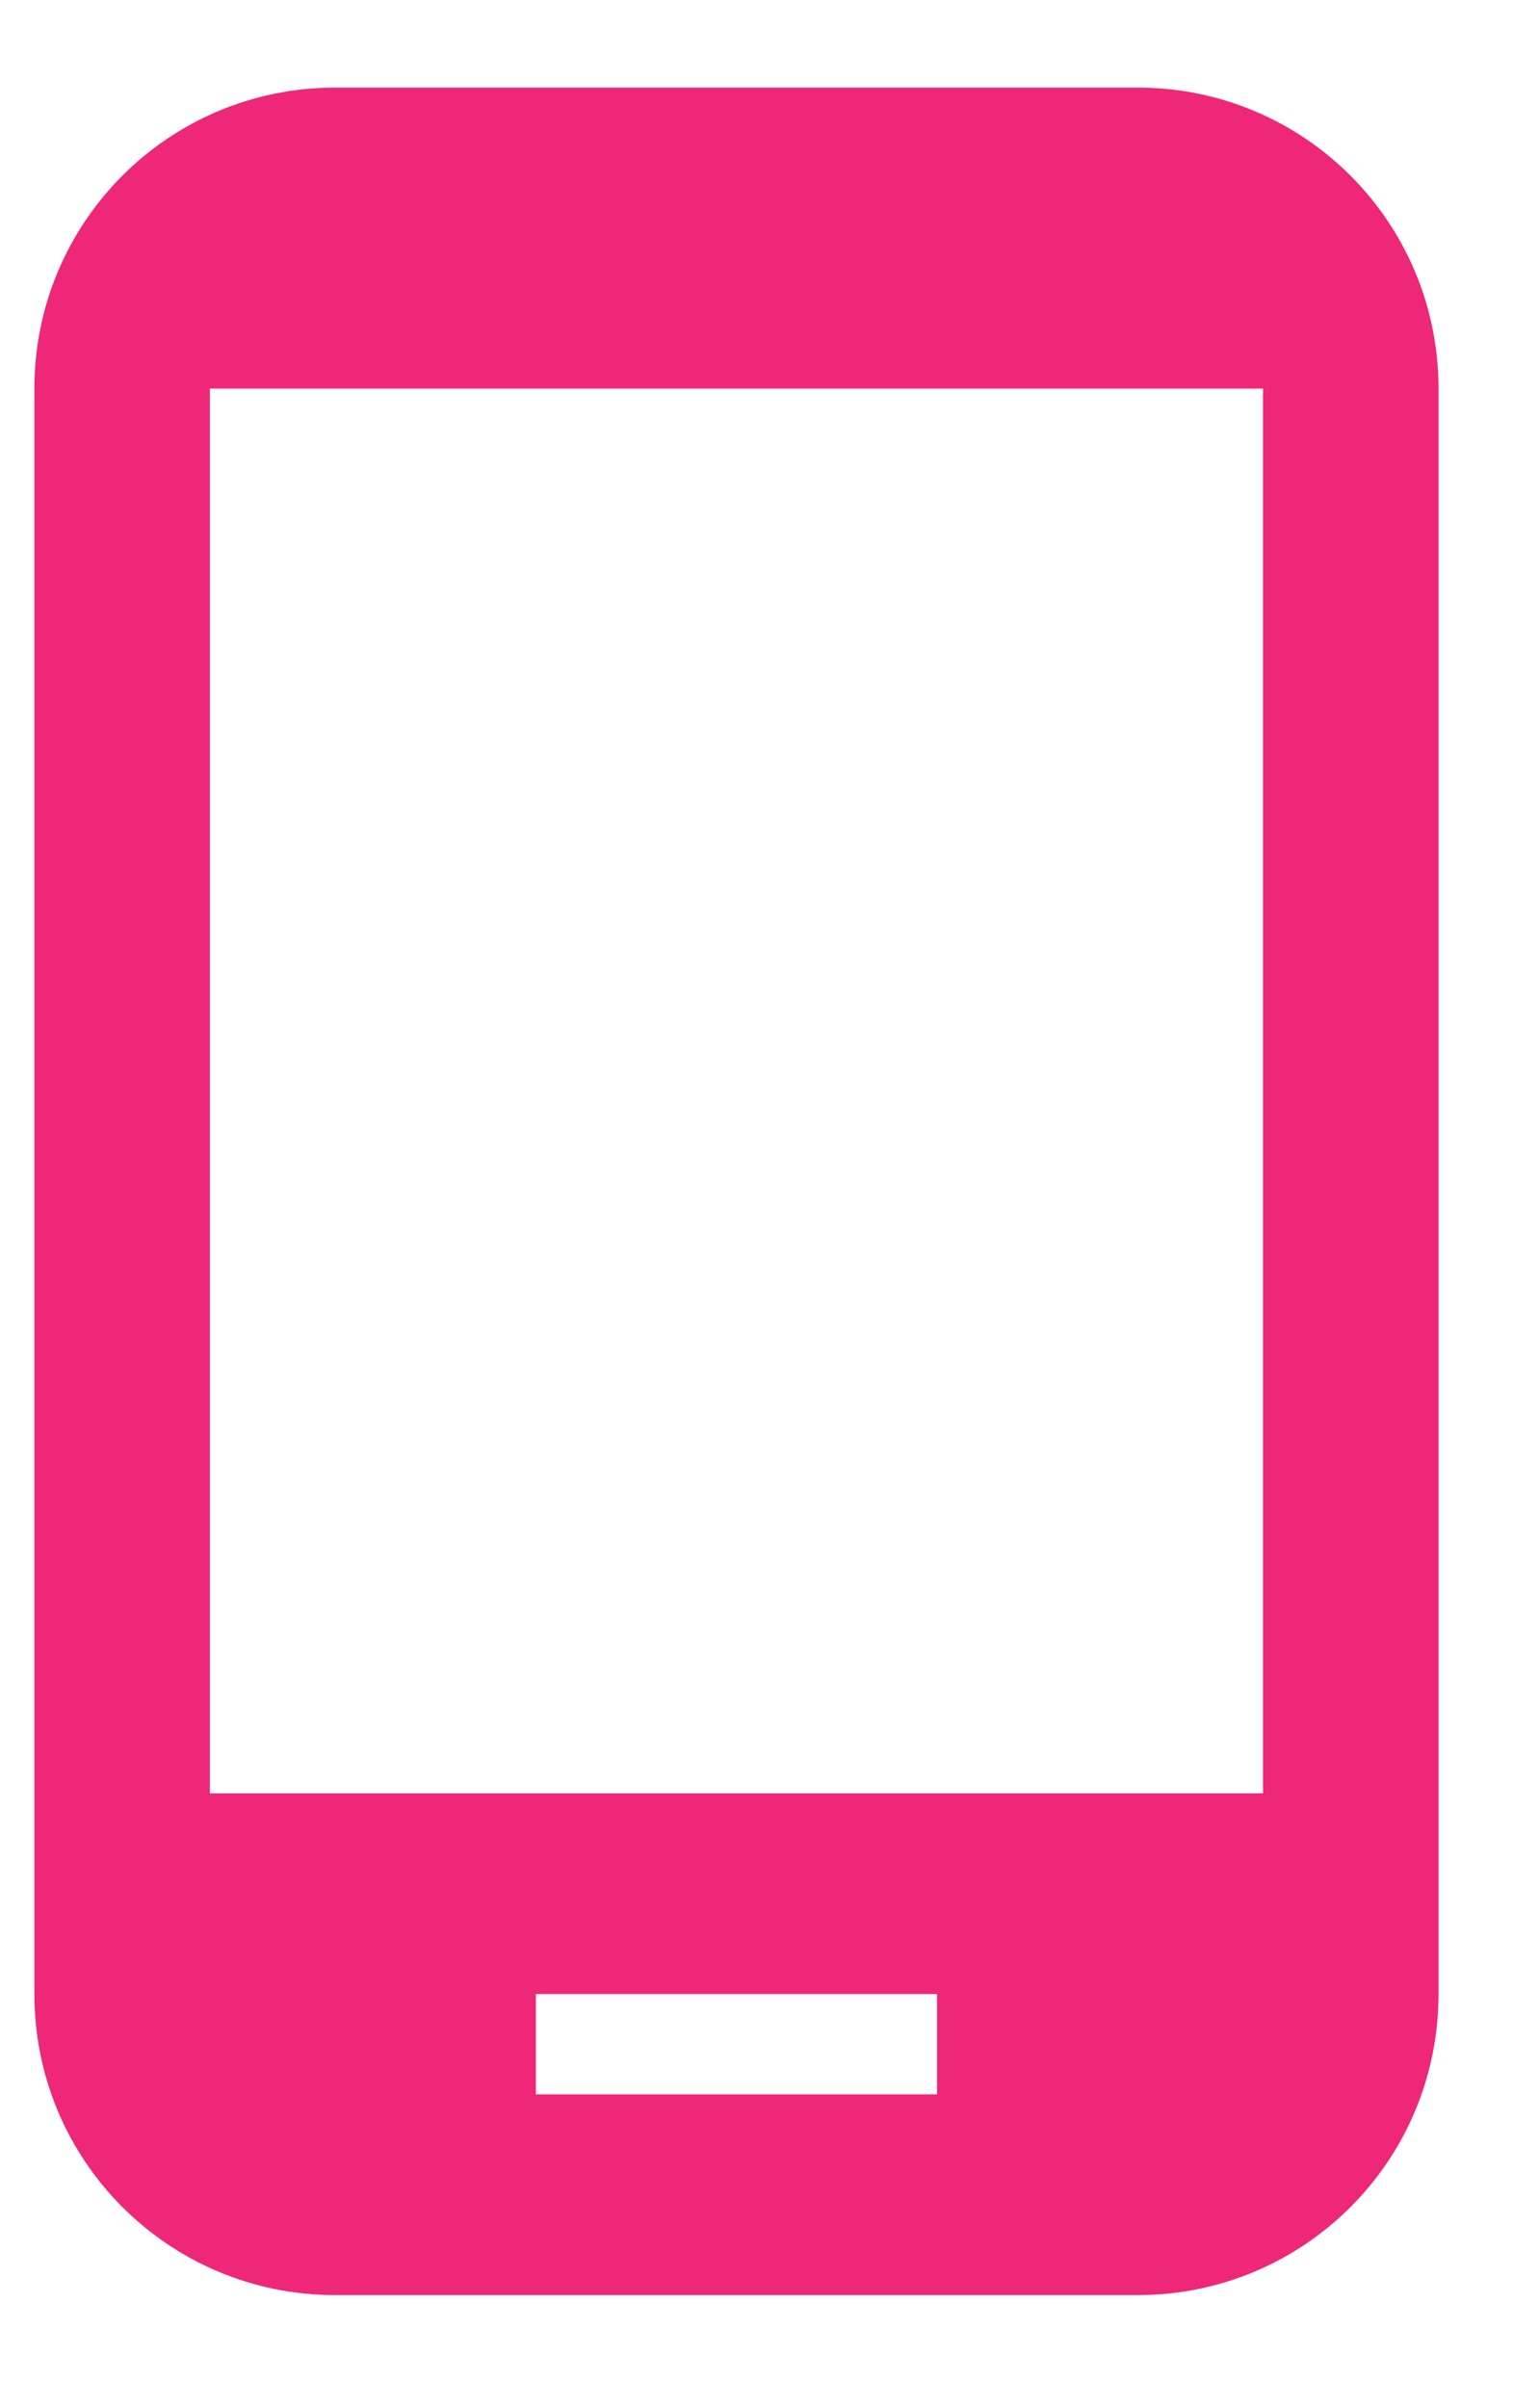 <svg width="22" height="35" viewBox="0 0 22 35" fill="none" xmlns="http://www.w3.org/2000/svg">
<g clip-path="url(#clip0)">
<path d="M16.542 1.273H4.875C2.454 1.273 0.5 3.228 0.5 5.648V28.982C0.5 31.403 2.454 33.357 4.875 33.357H16.542C18.962 33.357 20.917 31.403 20.917 28.982V5.648C20.917 3.228 18.962 1.273 16.542 1.273ZM13.625 30.44H7.792V28.982H13.625V30.44ZM18.365 26.065H3.052V5.648H18.365V26.065Z" fill="#EF2779"/>
</g>
<defs>
<clipPath id="clip0">
<rect width="21" height="34" fill="white" transform="translate(0.5 0.315)"/>
</clipPath>
</defs>
</svg>
